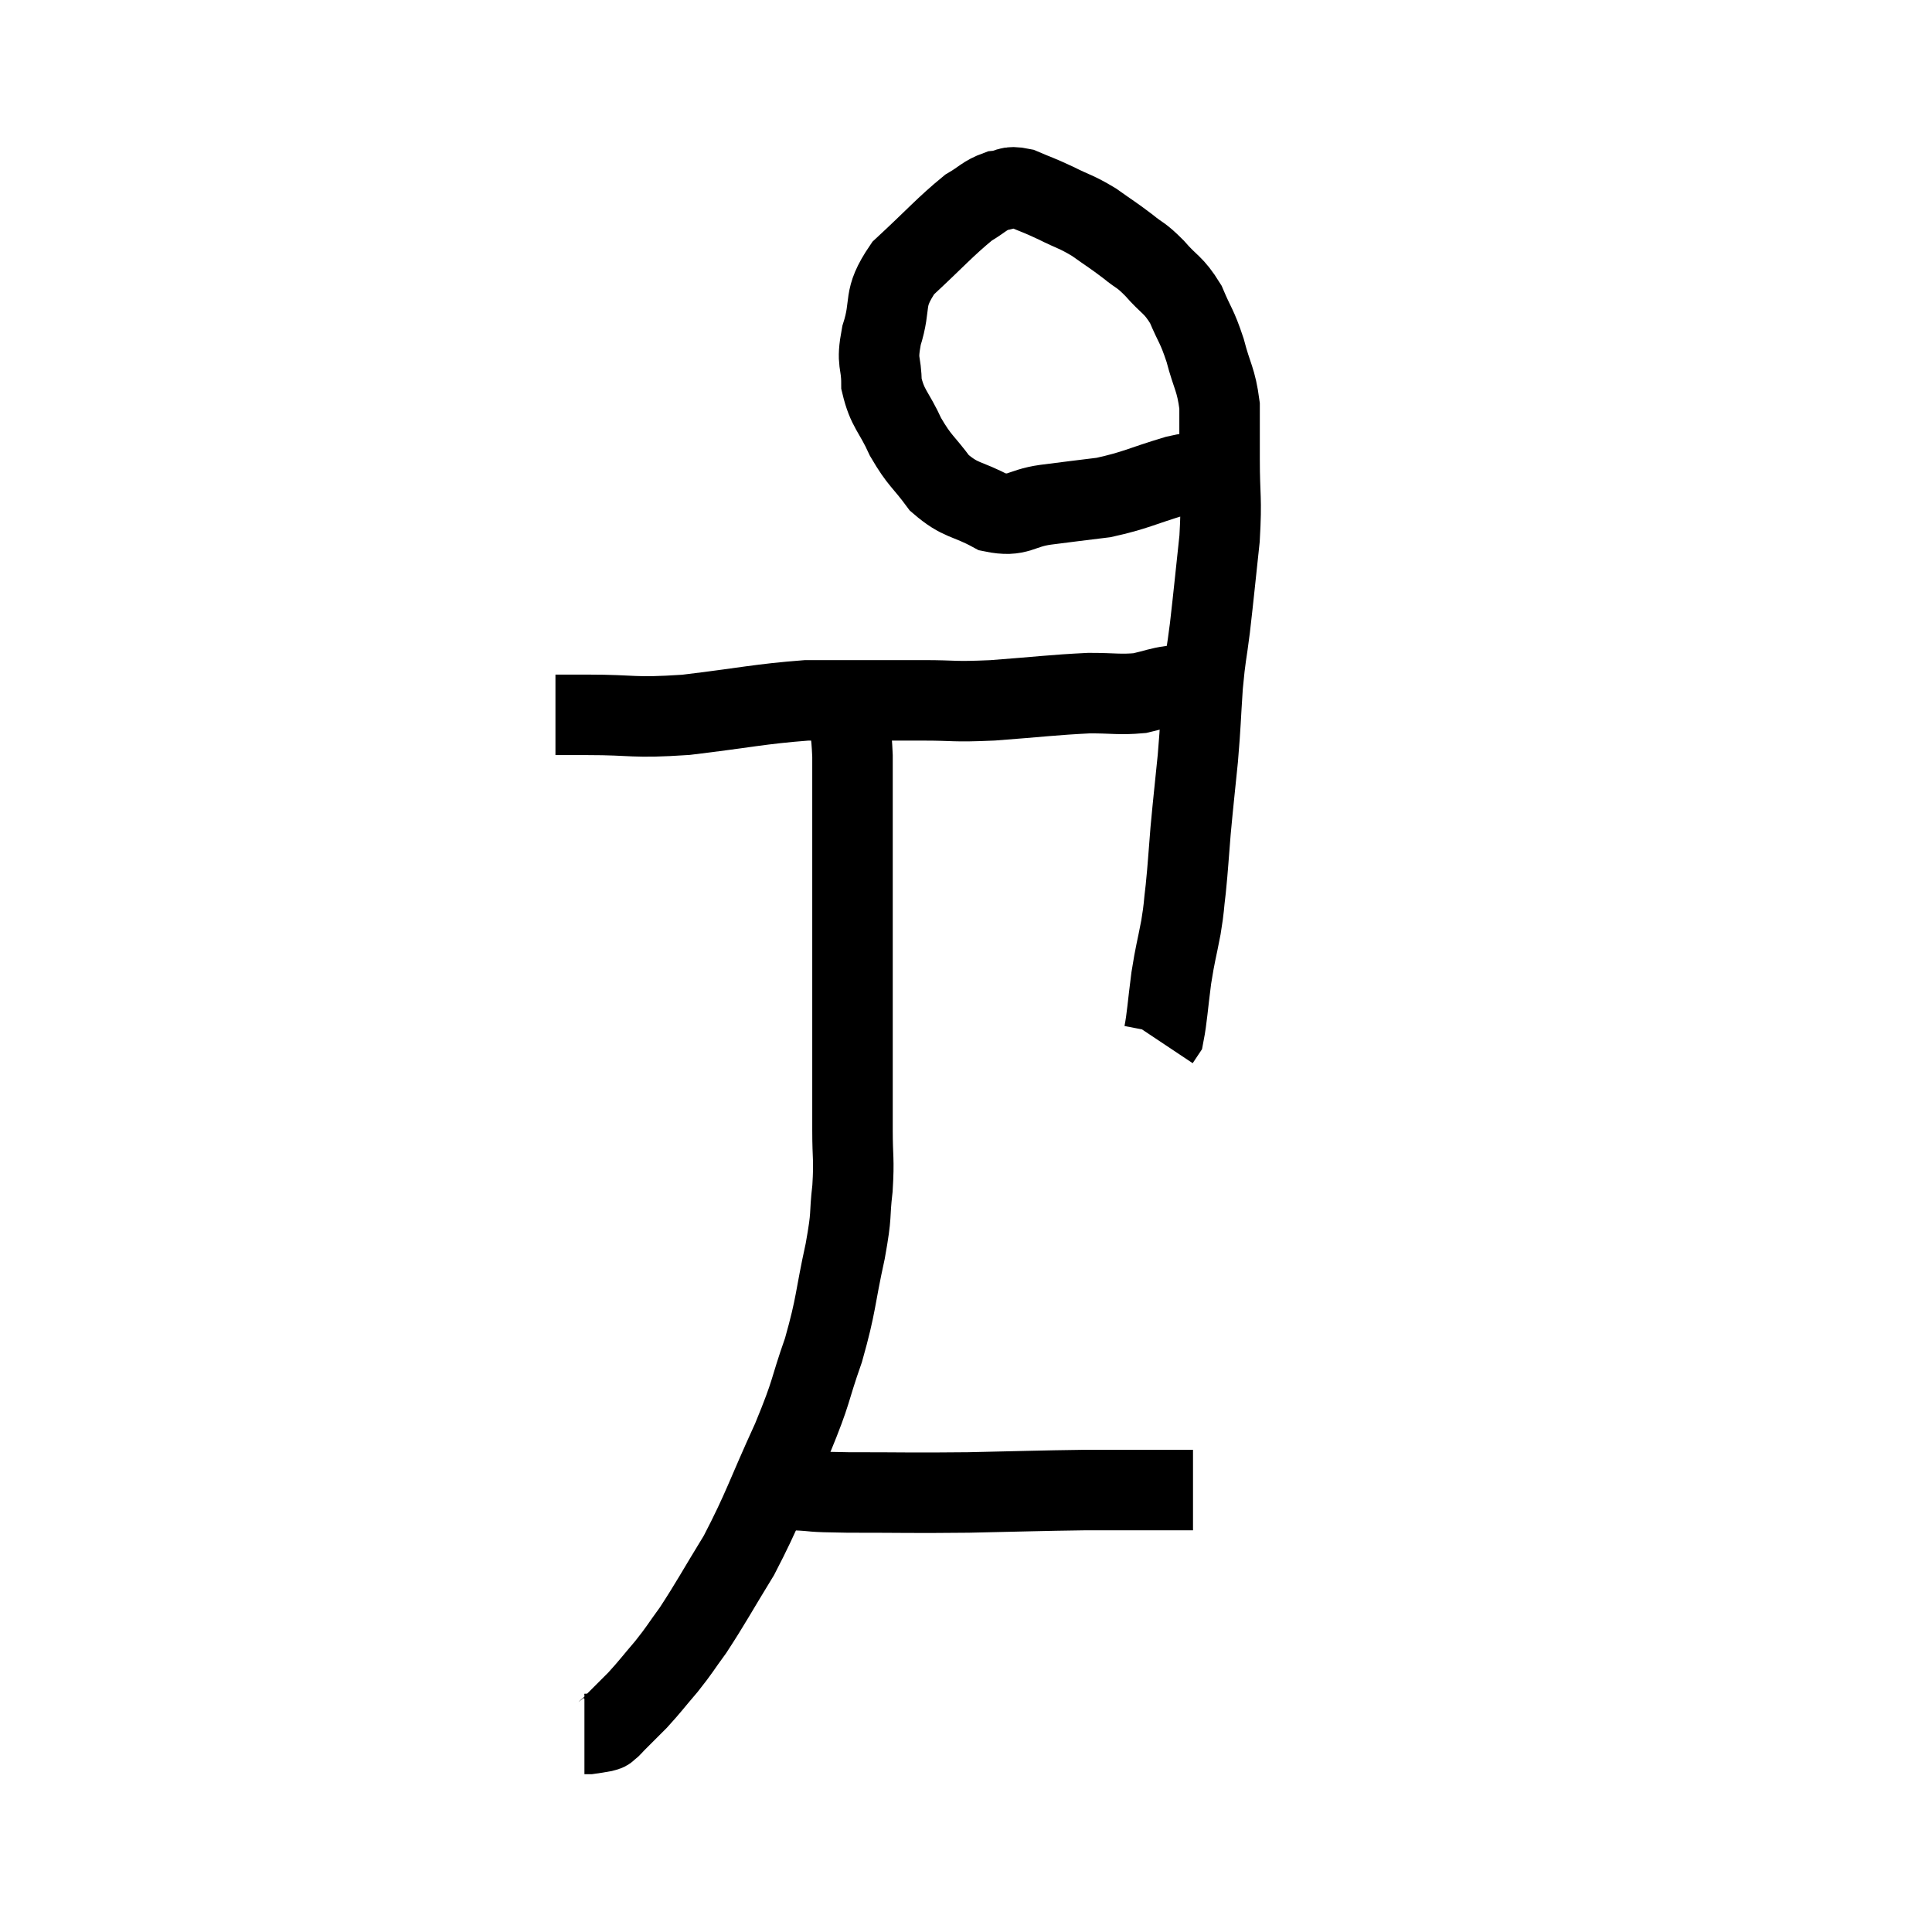 <svg width="48" height="48" viewBox="0 0 48 48" xmlns="http://www.w3.org/2000/svg"><path d="M 13.8 17.76 C 14.19 17.76, 13.77 17.76, 14.58 17.76 C 15.81 17.76, 15.675 17.85, 17.04 17.76 C 18.54 17.58, 18.87 17.49, 20.04 17.4 C 20.88 17.4, 21 17.4, 21.72 17.4 C 22.32 17.4, 22.185 17.4, 22.92 17.4 C 23.79 17.4, 23.625 17.445, 24.66 17.4 C 25.86 17.31, 26.145 17.265, 27.06 17.22 C 27.69 17.22, 27.81 17.265, 28.32 17.22 C 28.71 17.13, 28.785 17.085, 29.1 17.04 C 29.34 17.04, 29.46 17.04, 29.58 17.04 L 29.58 17.04" fill="none" stroke="black" stroke-width="2"></path><path d="M 30.06 11.76 C 29.64 11.79, 29.88 11.67, 29.22 11.82 C 28.32 12.09, 28.23 12.18, 27.42 12.36 C 26.7 12.45, 26.67 12.45, 25.98 12.54 C 25.32 12.63, 25.32 12.855, 24.66 12.72 C 24 12.36, 23.88 12.465, 23.34 12 C 22.92 11.43, 22.86 11.475, 22.5 10.86 C 22.2 10.2, 22.05 10.17, 21.9 9.54 C 21.9 8.94, 21.765 9.06, 21.9 8.34 C 22.17 7.5, 21.9 7.455, 22.44 6.66 C 23.25 5.91, 23.475 5.64, 24.06 5.16 C 24.42 4.95, 24.45 4.86, 24.78 4.74 C 25.08 4.71, 25.02 4.605, 25.38 4.68 C 25.8 4.86, 25.77 4.83, 26.22 5.04 C 26.7 5.28, 26.73 5.25, 27.18 5.52 C 27.6 5.82, 27.645 5.835, 28.02 6.12 C 28.35 6.39, 28.32 6.3, 28.68 6.66 C 29.07 7.11, 29.145 7.05, 29.46 7.56 C 29.7 8.13, 29.73 8.07, 29.94 8.7 C 30.12 9.39, 30.21 9.405, 30.3 10.08 C 30.3 10.74, 30.3 10.575, 30.3 11.4 C 30.3 12.39, 30.36 12.33, 30.3 13.38 C 30.18 14.49, 30.165 14.685, 30.06 15.6 C 29.97 16.32, 29.955 16.23, 29.88 17.04 C 29.82 17.94, 29.835 17.94, 29.76 18.84 C 29.67 19.74, 29.655 19.83, 29.58 20.64 C 29.52 21.36, 29.52 21.48, 29.46 22.08 C 29.4 22.56, 29.43 22.485, 29.34 23.04 C 29.22 23.67, 29.205 23.64, 29.1 24.3 C 29.01 24.99, 28.995 25.29, 28.92 25.68 C 28.86 25.77, 28.83 25.815, 28.8 25.86 C 28.8 25.86, 28.8 25.86, 28.8 25.86 C 28.8 25.86, 28.8 25.86, 28.8 25.86 L 28.8 25.86" fill="none" stroke="black" stroke-width="2"></path><path d="M 20.88 17.52 C 20.97 17.58, 20.985 17.325, 21.06 17.64 C 21.12 18.21, 21.15 18.105, 21.18 18.78 C 21.18 19.56, 21.18 19.38, 21.18 20.34 C 21.18 21.48, 21.18 21.42, 21.18 22.62 C 21.18 23.88, 21.18 24, 21.18 25.14 C 21.18 26.16, 21.18 26.445, 21.18 27.18 C 21.18 27.63, 21.18 27.495, 21.18 28.08 C 21.18 28.8, 21.225 28.77, 21.18 29.52 C 21.09 30.3, 21.18 30.075, 21 31.08 C 20.73 32.31, 20.79 32.37, 20.46 33.54 C 20.07 34.65, 20.205 34.485, 19.68 35.76 C 19.02 37.2, 18.975 37.455, 18.36 38.64 C 17.79 39.57, 17.67 39.81, 17.22 40.5 C 16.89 40.95, 16.905 40.965, 16.56 41.4 C 16.2 41.82, 16.155 41.895, 15.84 42.24 C 15.57 42.51, 15.48 42.6, 15.3 42.78 C 15.21 42.87, 15.195 42.9, 15.12 42.96 C 15.06 42.99, 15.12 42.99, 15 43.02 C 14.82 43.05, 14.76 43.065, 14.64 43.08 L 14.52 43.08" fill="none" stroke="black" stroke-width="2"></path><path d="M 19.14 37.02 C 19.44 37.02, 19.26 37.005, 19.74 37.02 C 20.4 37.05, 19.98 37.065, 21.06 37.08 C 22.56 37.08, 22.59 37.095, 24.06 37.08 C 25.5 37.05, 25.8 37.035, 26.94 37.02 C 27.78 37.02, 27.975 37.02, 28.62 37.02 C 29.07 37.02, 29.295 37.02, 29.52 37.02 C 29.52 37.02, 29.49 37.02, 29.52 37.02 L 29.64 37.02" fill="none" stroke="black" stroke-width="2"></path></svg>